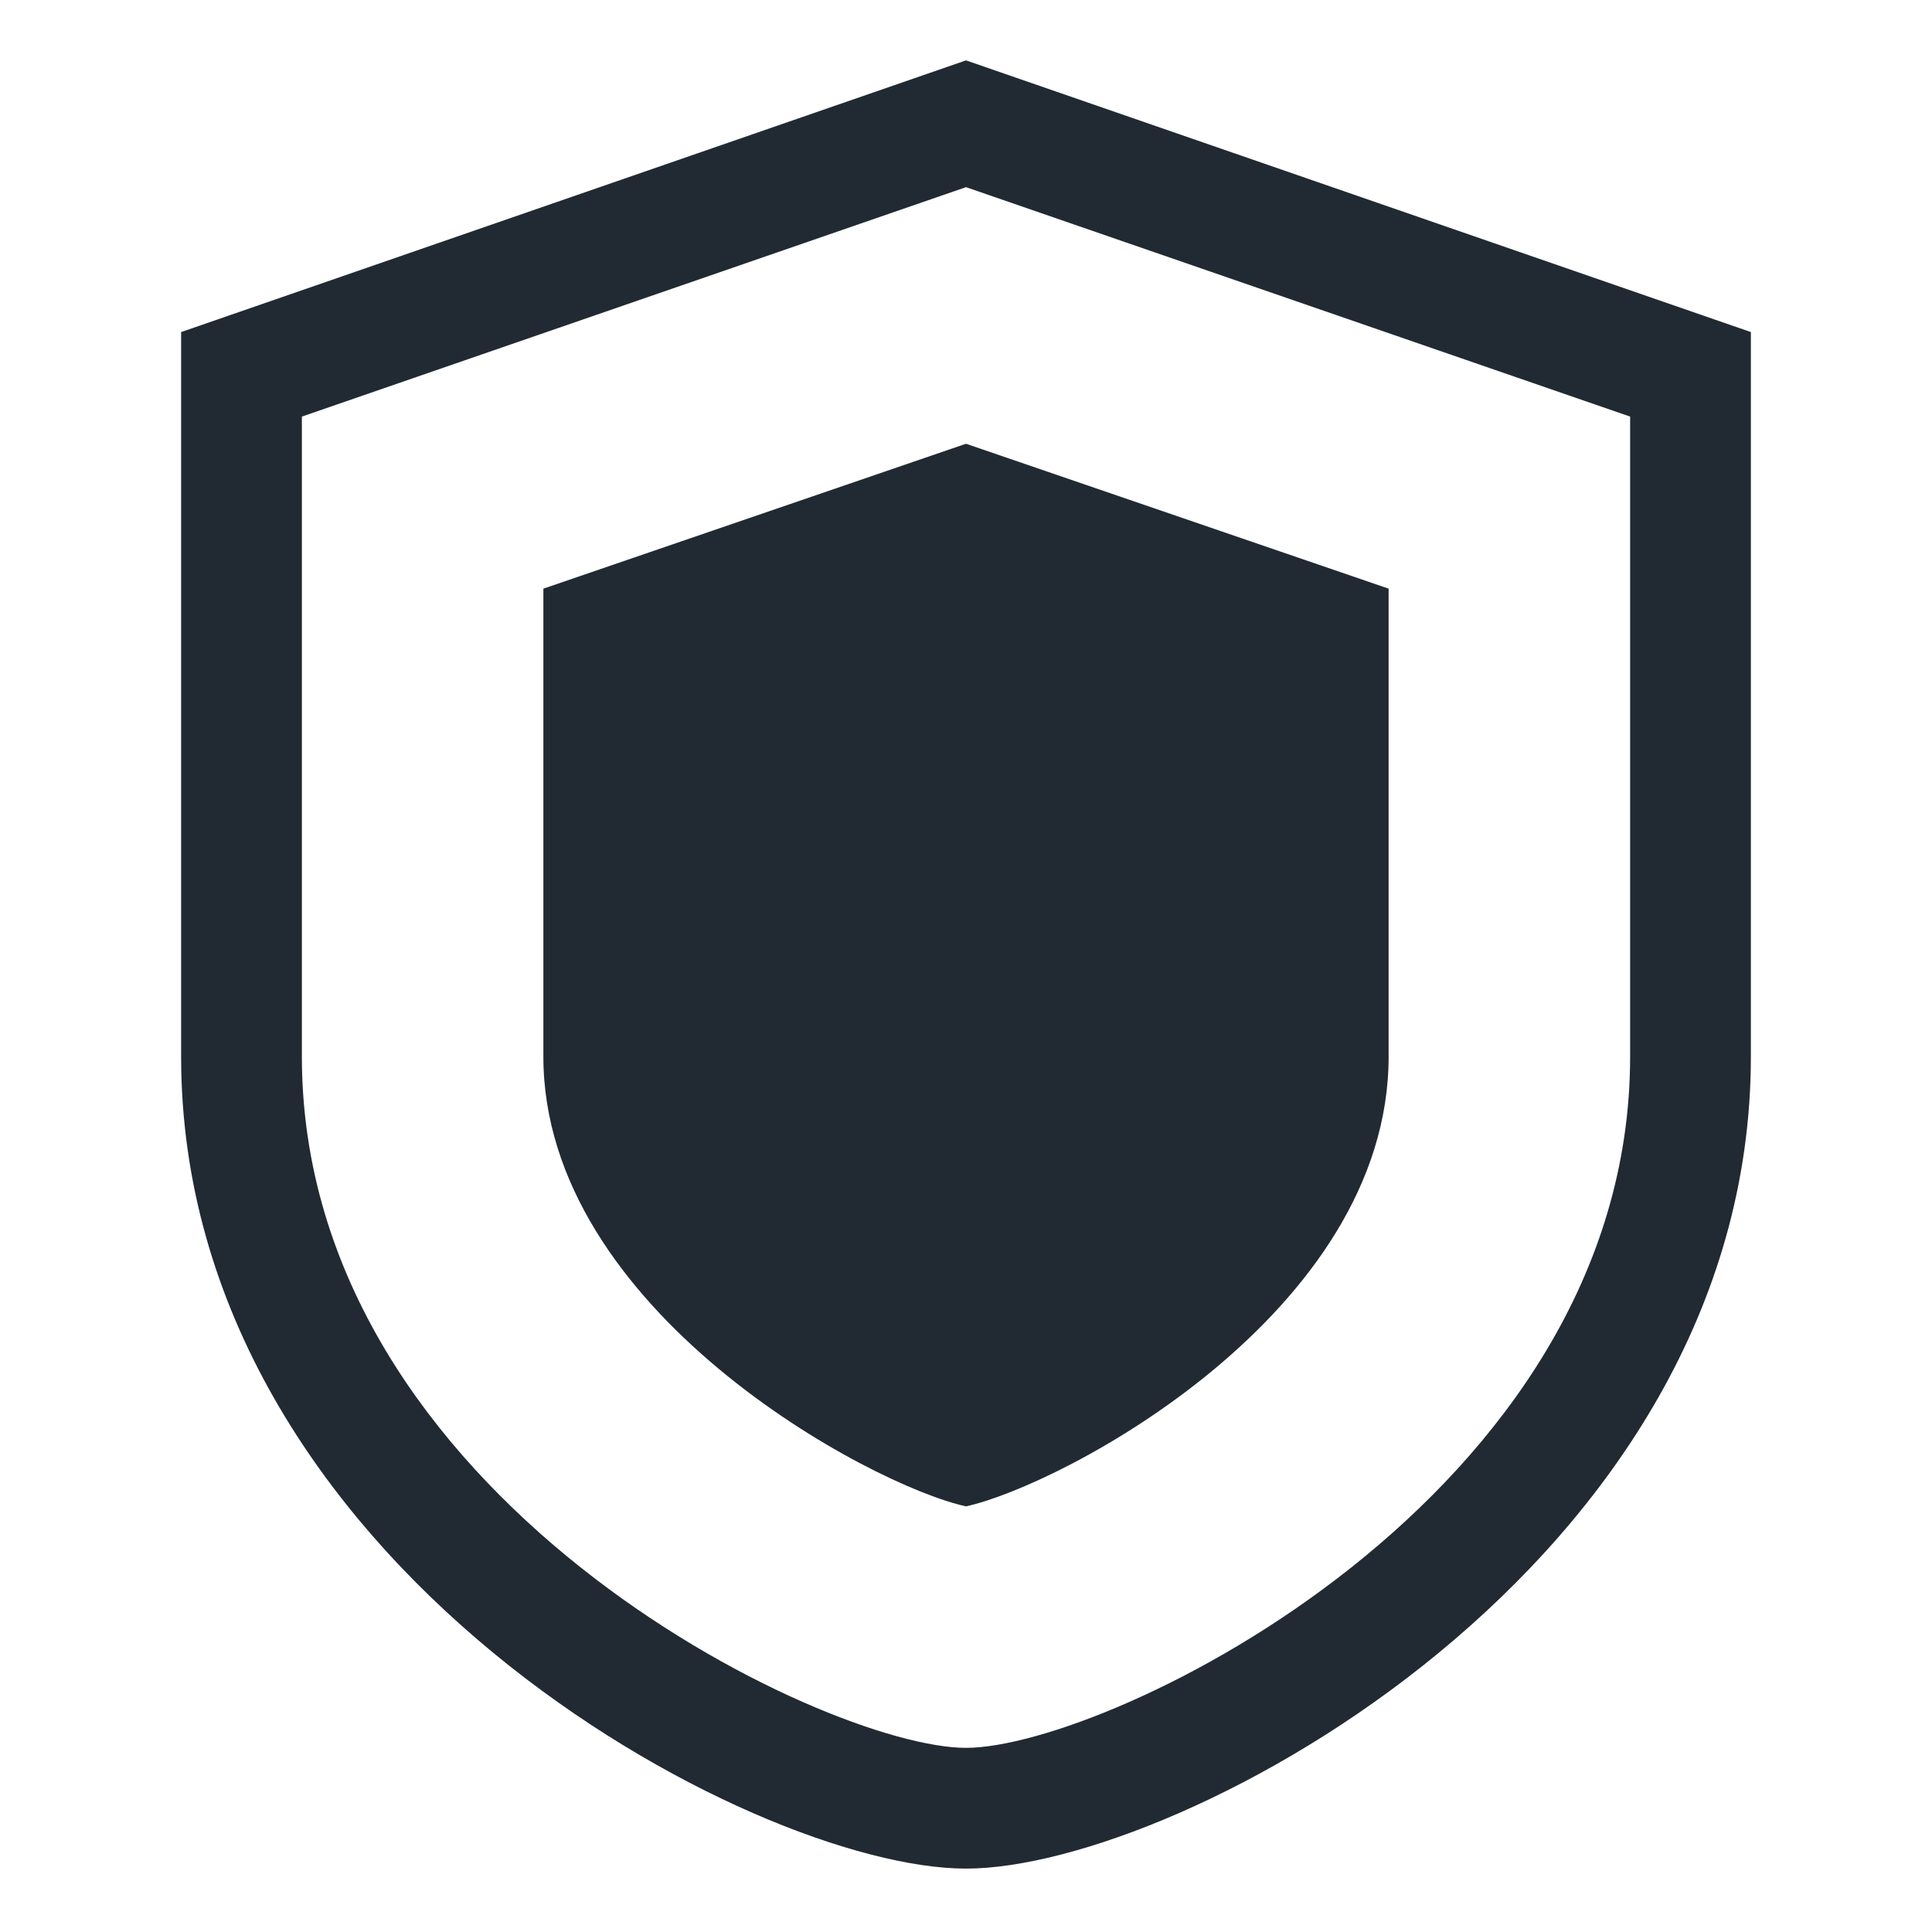 <?xml version="1.0" encoding="utf-8"?>
<!-- Generator: Adobe Illustrator 21.0.2, SVG Export Plug-In . SVG Version: 6.00 Build 0)  -->
<svg version="1.1" id="Layer_1" xmlns="http://www.w3.org/2000/svg" xmlns:xlink="http://www.w3.org/1999/xlink" x="0px" y="0px"
	 viewBox="0 0 64 64" style="enable-background:new 0 0 64 64;" xml:space="preserve">
<style type="text/css">
	.st0{fill:#212A33;}
	.st1{fill:#FFFFFF;}
	.st2{fill:#EC1F27;}
	.st3{fill:#4D555C;}
	.st4{fill:#F2F2F2;}
	.st5{fill:#F7F7F8;}
</style>
<g>
	<path class="st0" d="M46,19.5l-14-4.8l-14,4.8V35c0,8.4,10.8,14.2,14,14.9c3.2-0.7,14-6.4,14-14.9V19.5z"/>
</g>
<g>
	<path class="st0" d="M32,6.2l22,7.6V35c0,14.6-17.3,22.9-22,22.9S10,49.6,10,35V13.8L32,6.2 M32,2L6,11c0,0,0,5.8,0,24
		c0,16.8,18.9,26.9,26,26.9c7.1,0,26-10.1,26-26.9c0-18.2,0-24,0-24L32,2L32,2z"/>
</g>
</svg>

